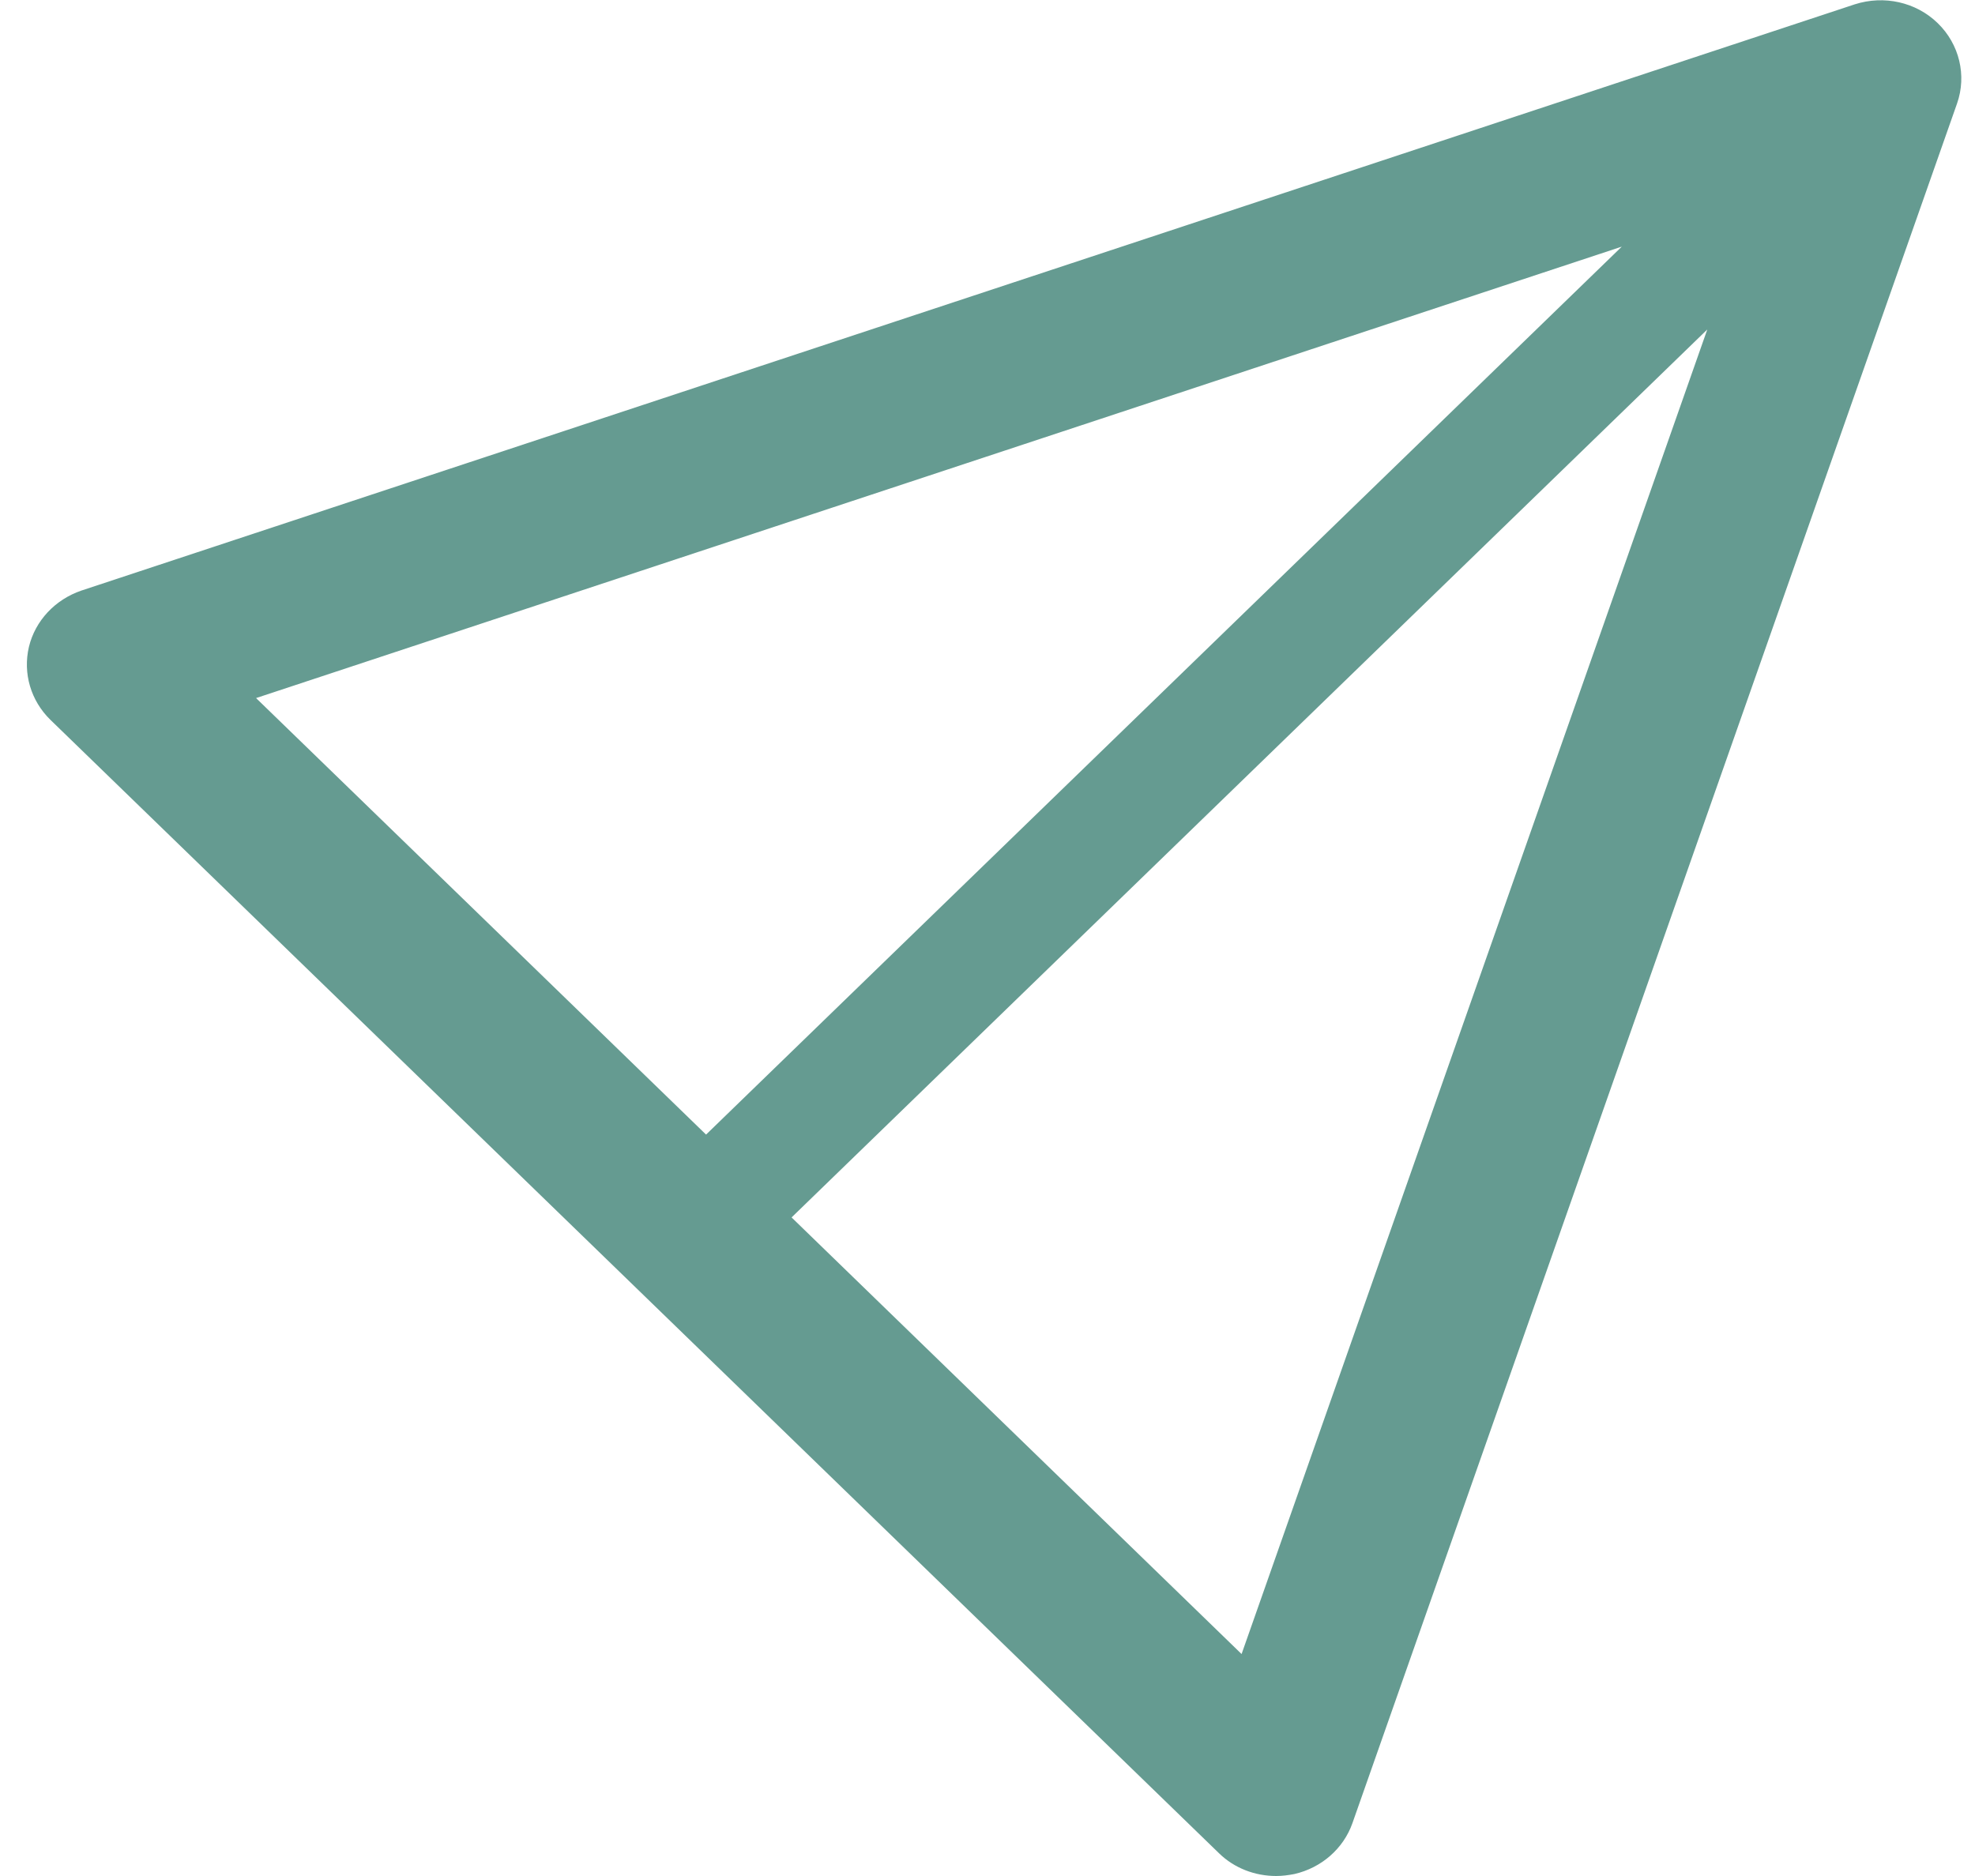 <svg width="20" height="19" viewBox="0 0 20 19" fill="none" xmlns="http://www.w3.org/2000/svg">
<path fill-rule="evenodd" clip-rule="evenodd" d="M12.573 16.752L8.016 12.33L17.289 3.337L12.573 16.752ZM16.423 2.498L7.15 11.491L2.593 7.07L16.423 2.498ZM19.622 0.234C19.402 0.02 19.077 -0.051 18.782 0.044L0.825 5.981C0.558 6.072 0.357 6.286 0.293 6.551C0.23 6.82 0.312 7.097 0.511 7.291L12.346 18.771C12.5 18.921 12.709 19 12.923 19C12.984 19 13.046 18.992 13.108 18.98C13.382 18.917 13.604 18.723 13.695 18.466L19.818 1.049C19.918 0.764 19.842 0.447 19.622 0.234Z" fill="#659B91"/>
</svg>
